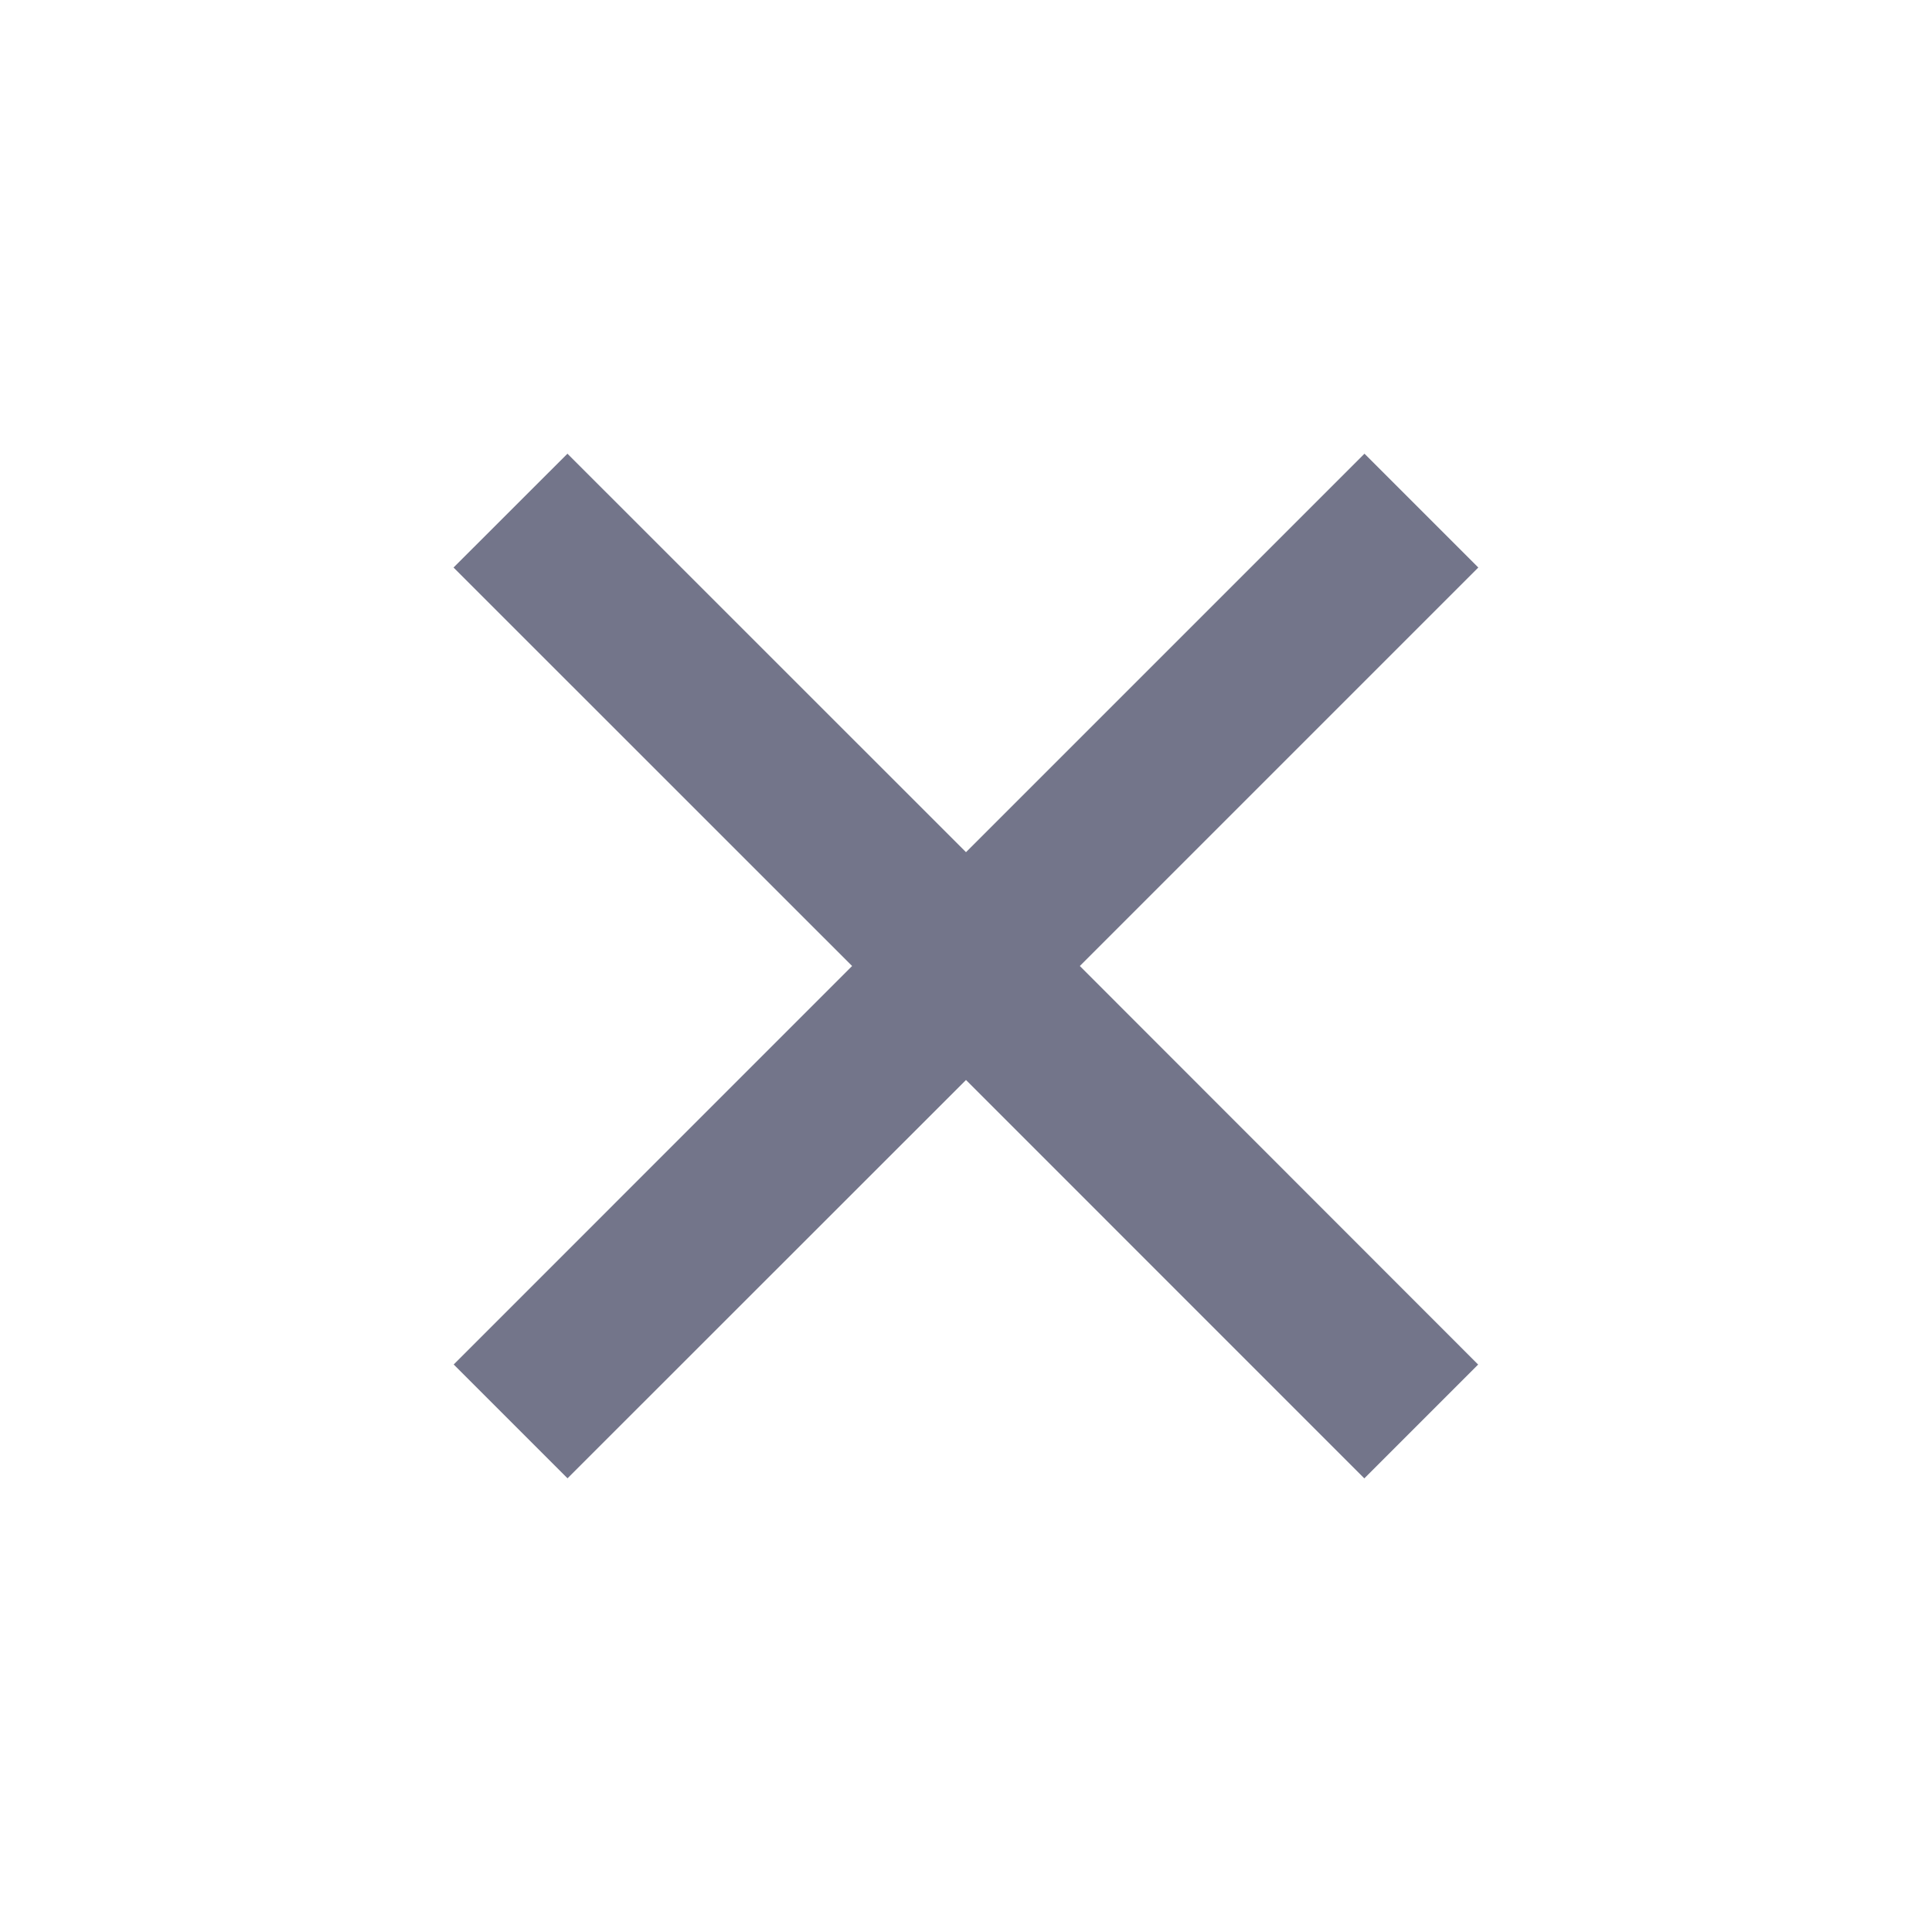 <svg xmlns="http://www.w3.org/2000/svg" width="24" height="24" fill="none"><path fill="#73758A" fill-rule="evenodd" d="m12 13.416 4.948 4.949 1.414-1.414L13.414 12l4.95-4.95-1.414-1.414-4.95 4.95-4.951-4.95L5.634 7.05 10.585 12l-4.949 4.95 1.414 1.414z" clip-rule="evenodd"/></svg>